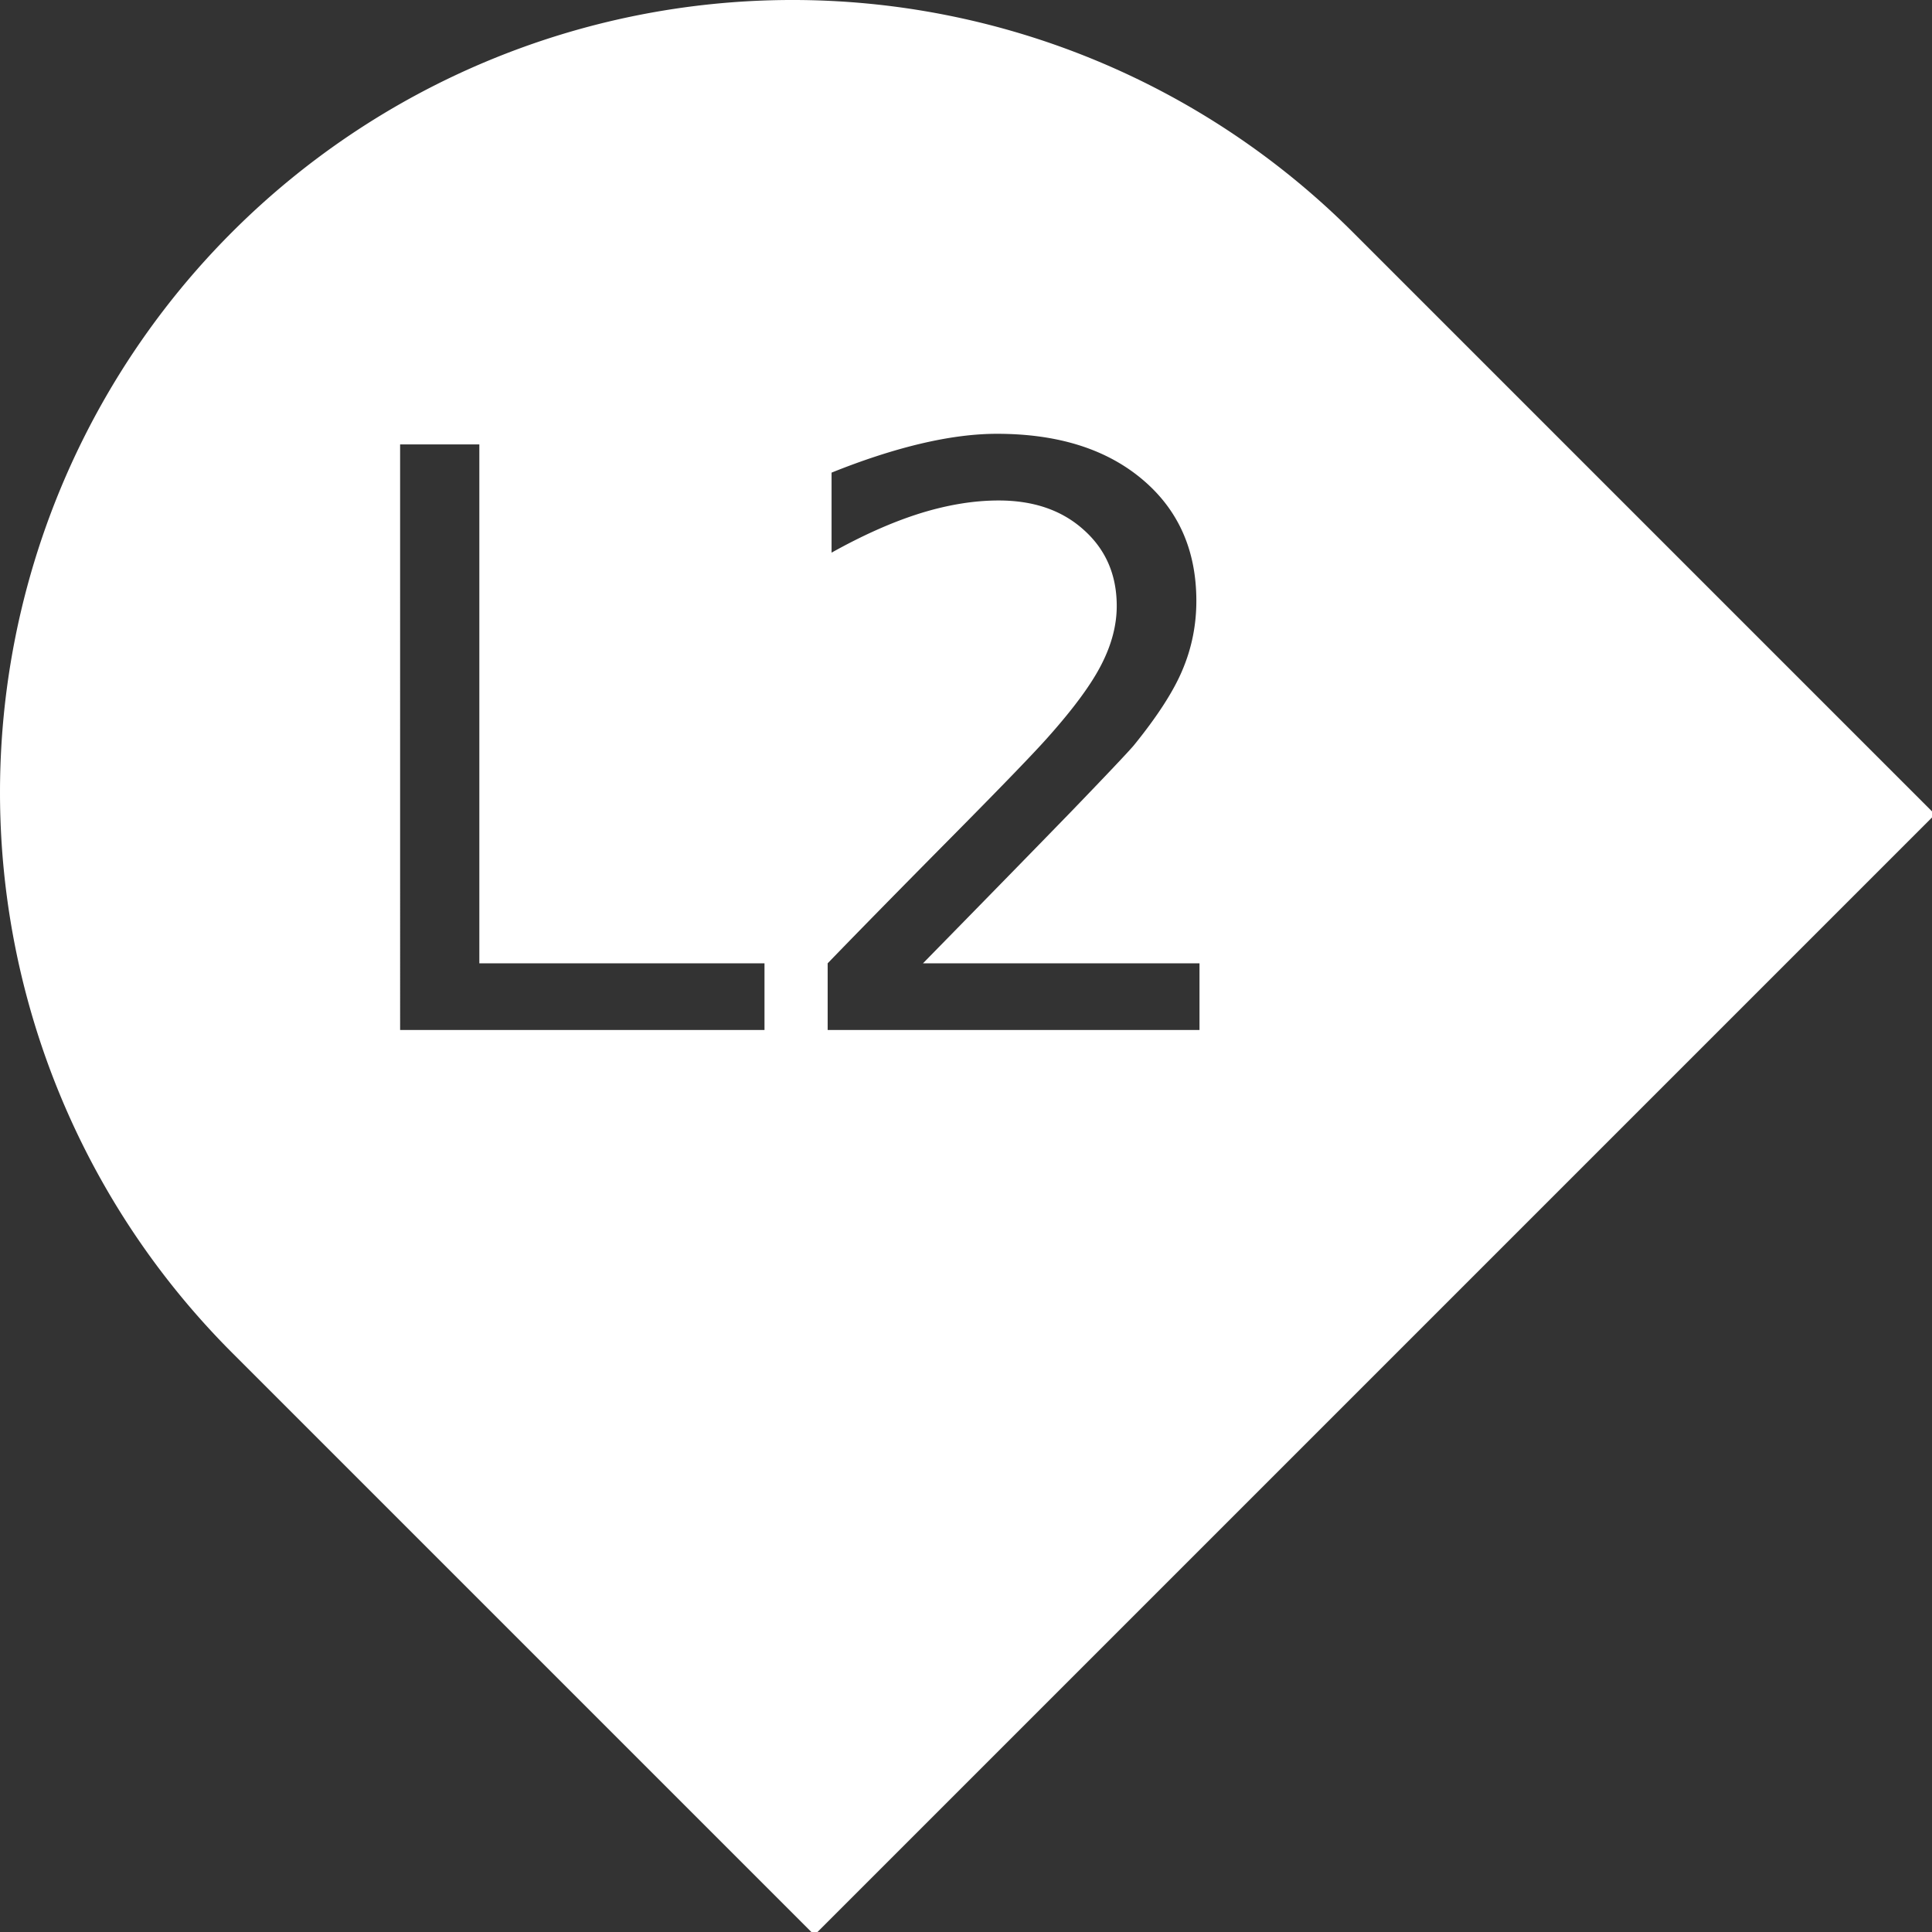 <?xml version="1.0" encoding="UTF-8" standalone="no"?>
<svg
   xmlns:dc="http://purl.org/dc/elements/1.1/"
   xmlns:cc="http://creativecommons.org/ns#"
   xmlns:rdf="http://www.w3.org/1999/02/22-rdf-syntax-ns#"
   xmlns:svg="http://www.w3.org/2000/svg"
   xmlns="http://www.w3.org/2000/svg"
   id="svg8"
   version="1.1"
   viewBox="0 0 67.733 67.733"
   height="256"
   width="256">
  <rect x="0" y="0" width="67.733" height="67.733" fill="#333333" stroke="none"/>
  <defs
     id="defs2" />
  <g
     id="g2135"
     style="display:inline">
    <path
       id="path2127"
       style="fill:#ffffff;stroke-width:5.541;stroke-linecap:round;stroke-linejoin:round;paint-order:stroke markers fill"
       d="m 104.514,0 a 104.831,104.831 0 0 0 -73.809,30.705 104.831,104.831 0 0 0 0,148.254 L 107.746,256 256,107.746 178.959,30.705 A 104.831,104.831 0 0 0 104.514,0 Z m 27.398,57.391 c 8.026,0 14.427,2.007 19.201,6.02 4.774,4.013 7.16,9.375 7.16,16.086 0,3.183 -0.606,6.211 -1.816,9.082 -1.176,2.837 -3.338,6.192 -6.486,10.066 -0.865,1.003 -3.614,3.908 -8.25,8.717 -4.636,4.774 -11.174,11.468 -19.615,20.082 h 36.584 v 8.822 h -49.193 v -8.822 c 3.978,-4.117 9.392,-9.634 16.242,-16.553 6.884,-6.953 11.208,-11.433 12.973,-13.439 3.356,-3.771 5.691,-6.954 7.006,-9.549 1.349,-2.629 2.023,-5.207 2.023,-7.732 0,-4.117 -1.453,-7.472 -4.359,-10.066 -2.871,-2.595 -6.624,-3.893 -11.26,-3.893 -3.286,-10e-7 -6.765,0.571 -10.432,1.713 -3.632,1.142 -7.524,2.872 -11.676,5.189 V 62.527 c 4.221,-1.695 8.165,-2.975 11.832,-3.84 3.667,-0.865 7.022,-1.297 10.066,-1.297 z m -78.979,1.4 h 10.482 v 68.652 h 37.725 v 8.822 H 52.934 Z"
       transform="scale(0.265)" />
  </g>
</svg>
